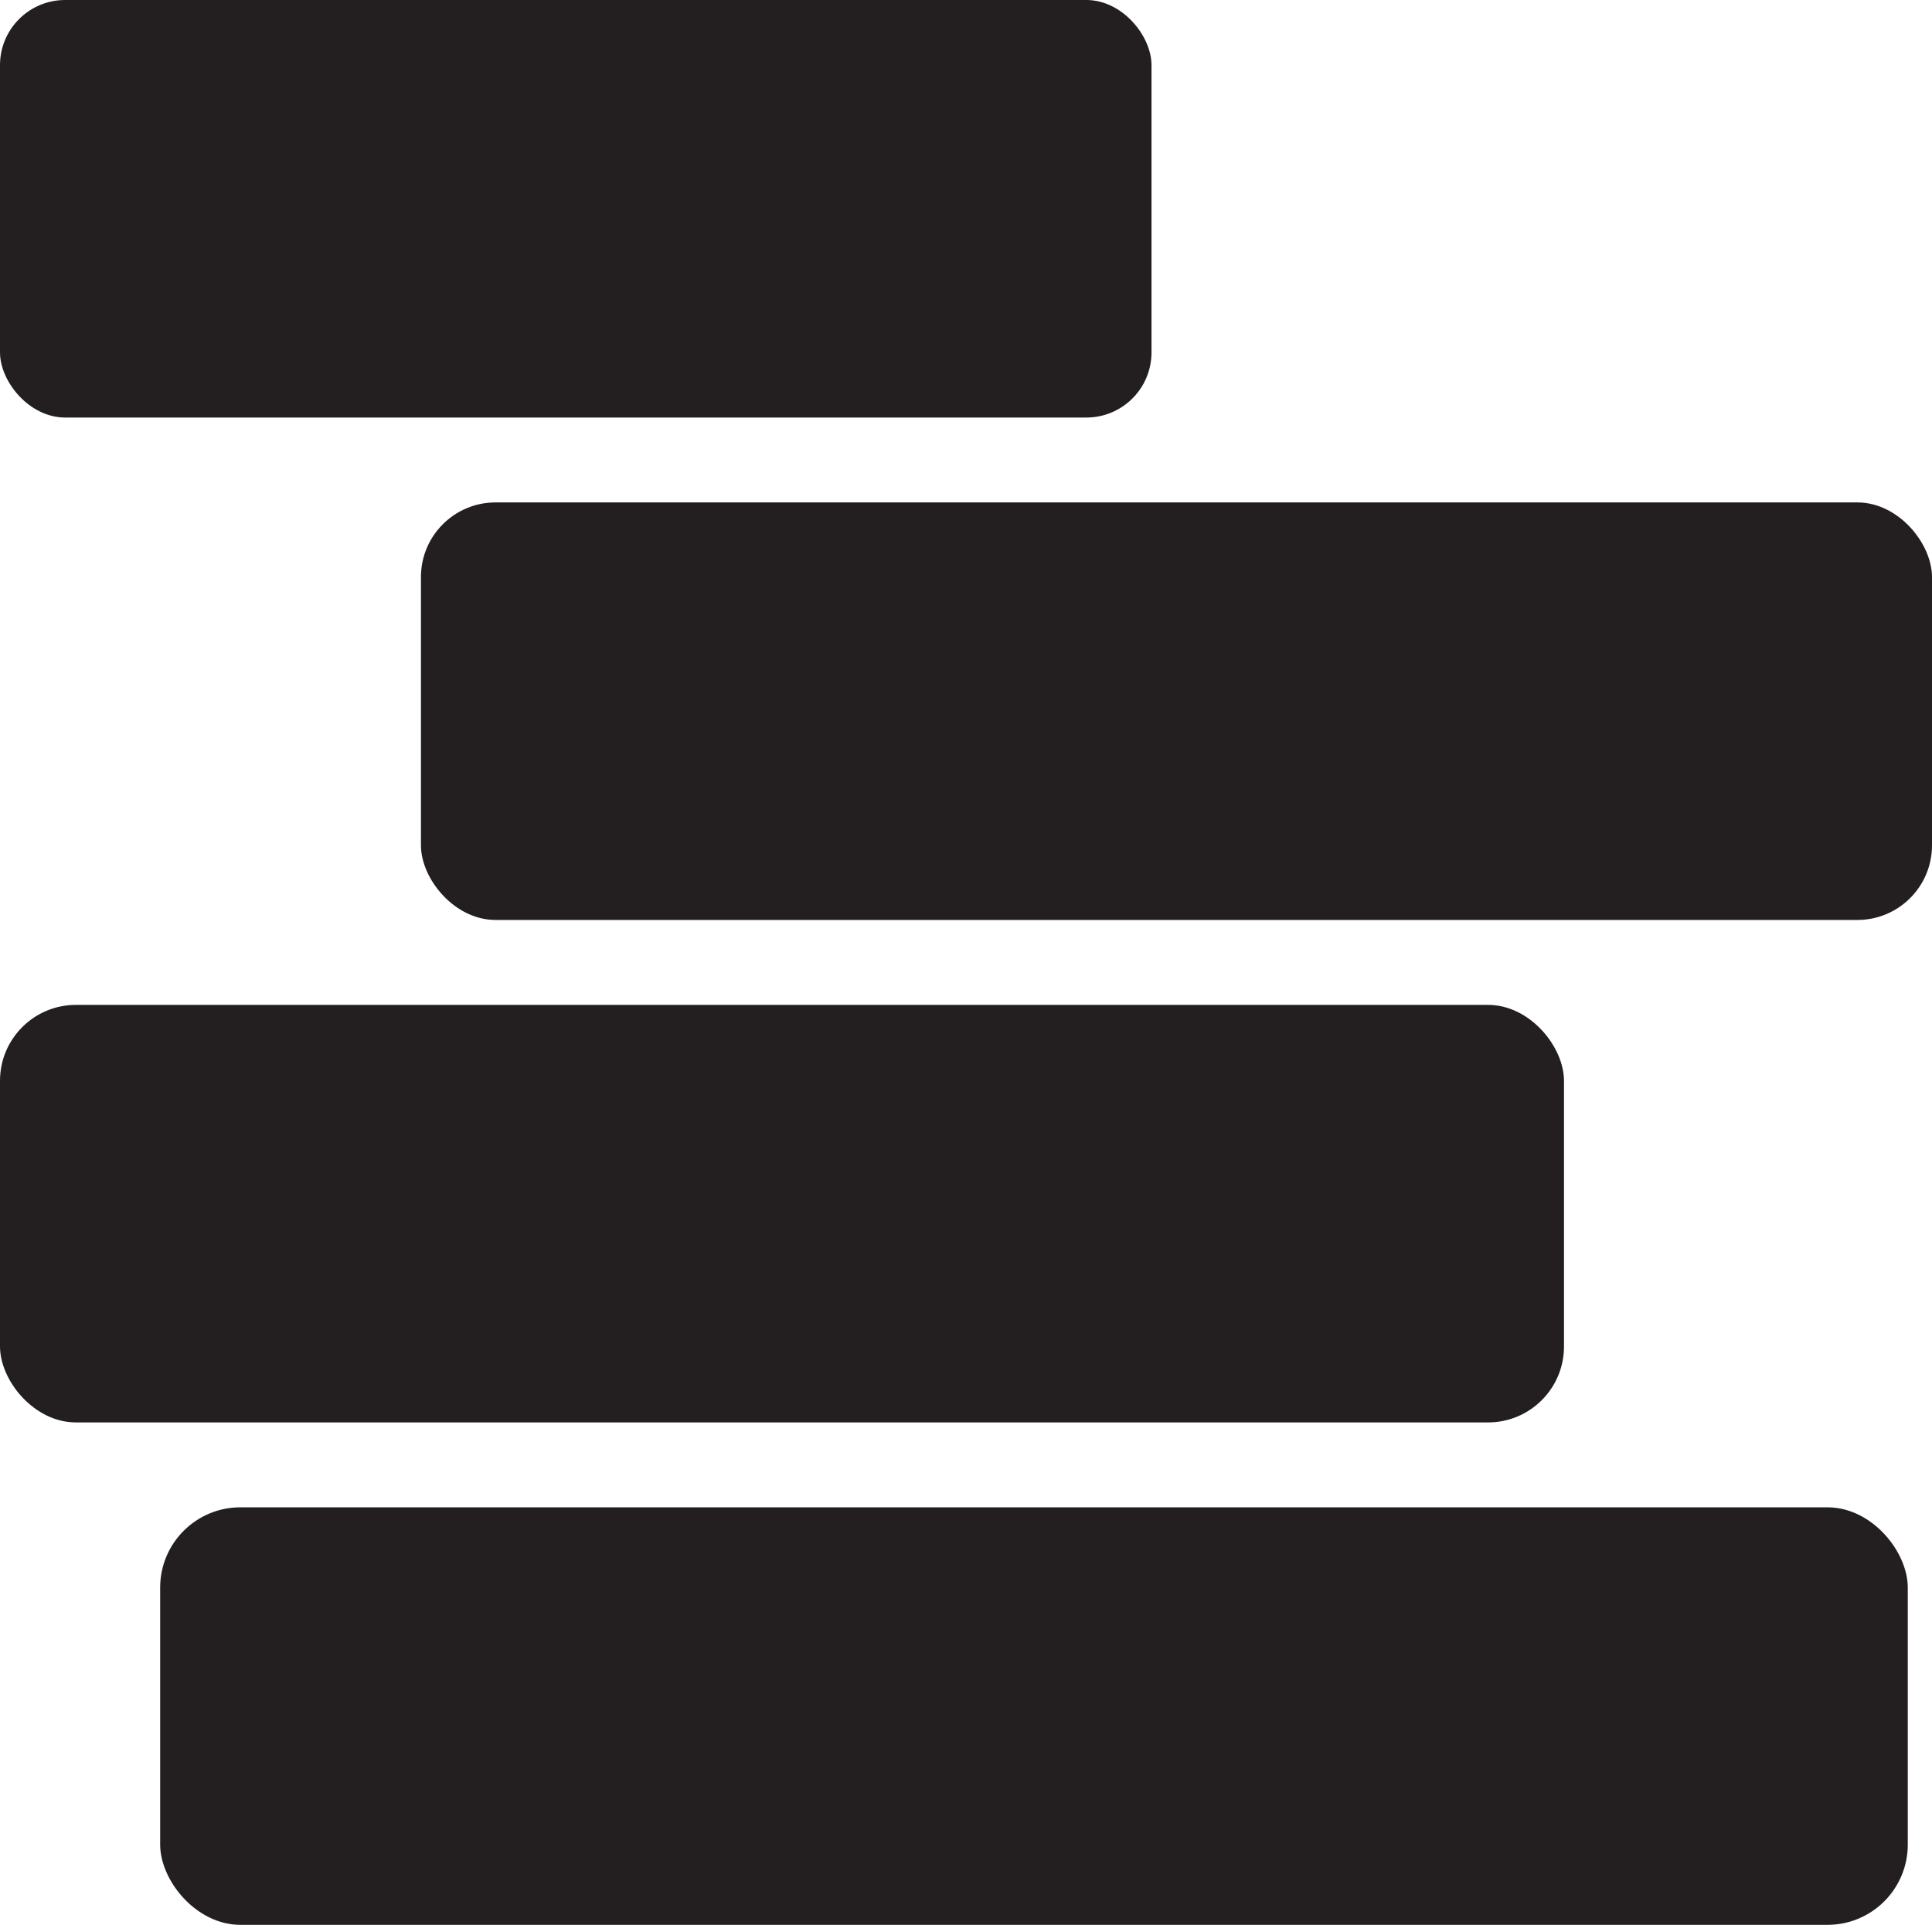 <?xml version="1.0" encoding="UTF-8"?>
<svg id="Layer_2" data-name="Layer 2" xmlns="http://www.w3.org/2000/svg" viewBox="0 0 50 49.817">
  <g id="content">
    <g>
      <rect x="4.145" y="39.01" width="45.228" height="10.806" rx="2.077" ry="2.077" fill="#231f20"/>
      <rect width="29.801" height="10.806" rx="1.686" ry="1.686" fill="#231f20"/>
      <rect x="10.894" y="13.003" width="39.106" height="10.806" rx="1.931" ry="1.931" fill="#231f20"/>
      <rect y="26.007" width="40.476" height="10.806" rx="1.965" ry="1.965" fill="#231f20"/>
    </g>
  </g>
</svg>